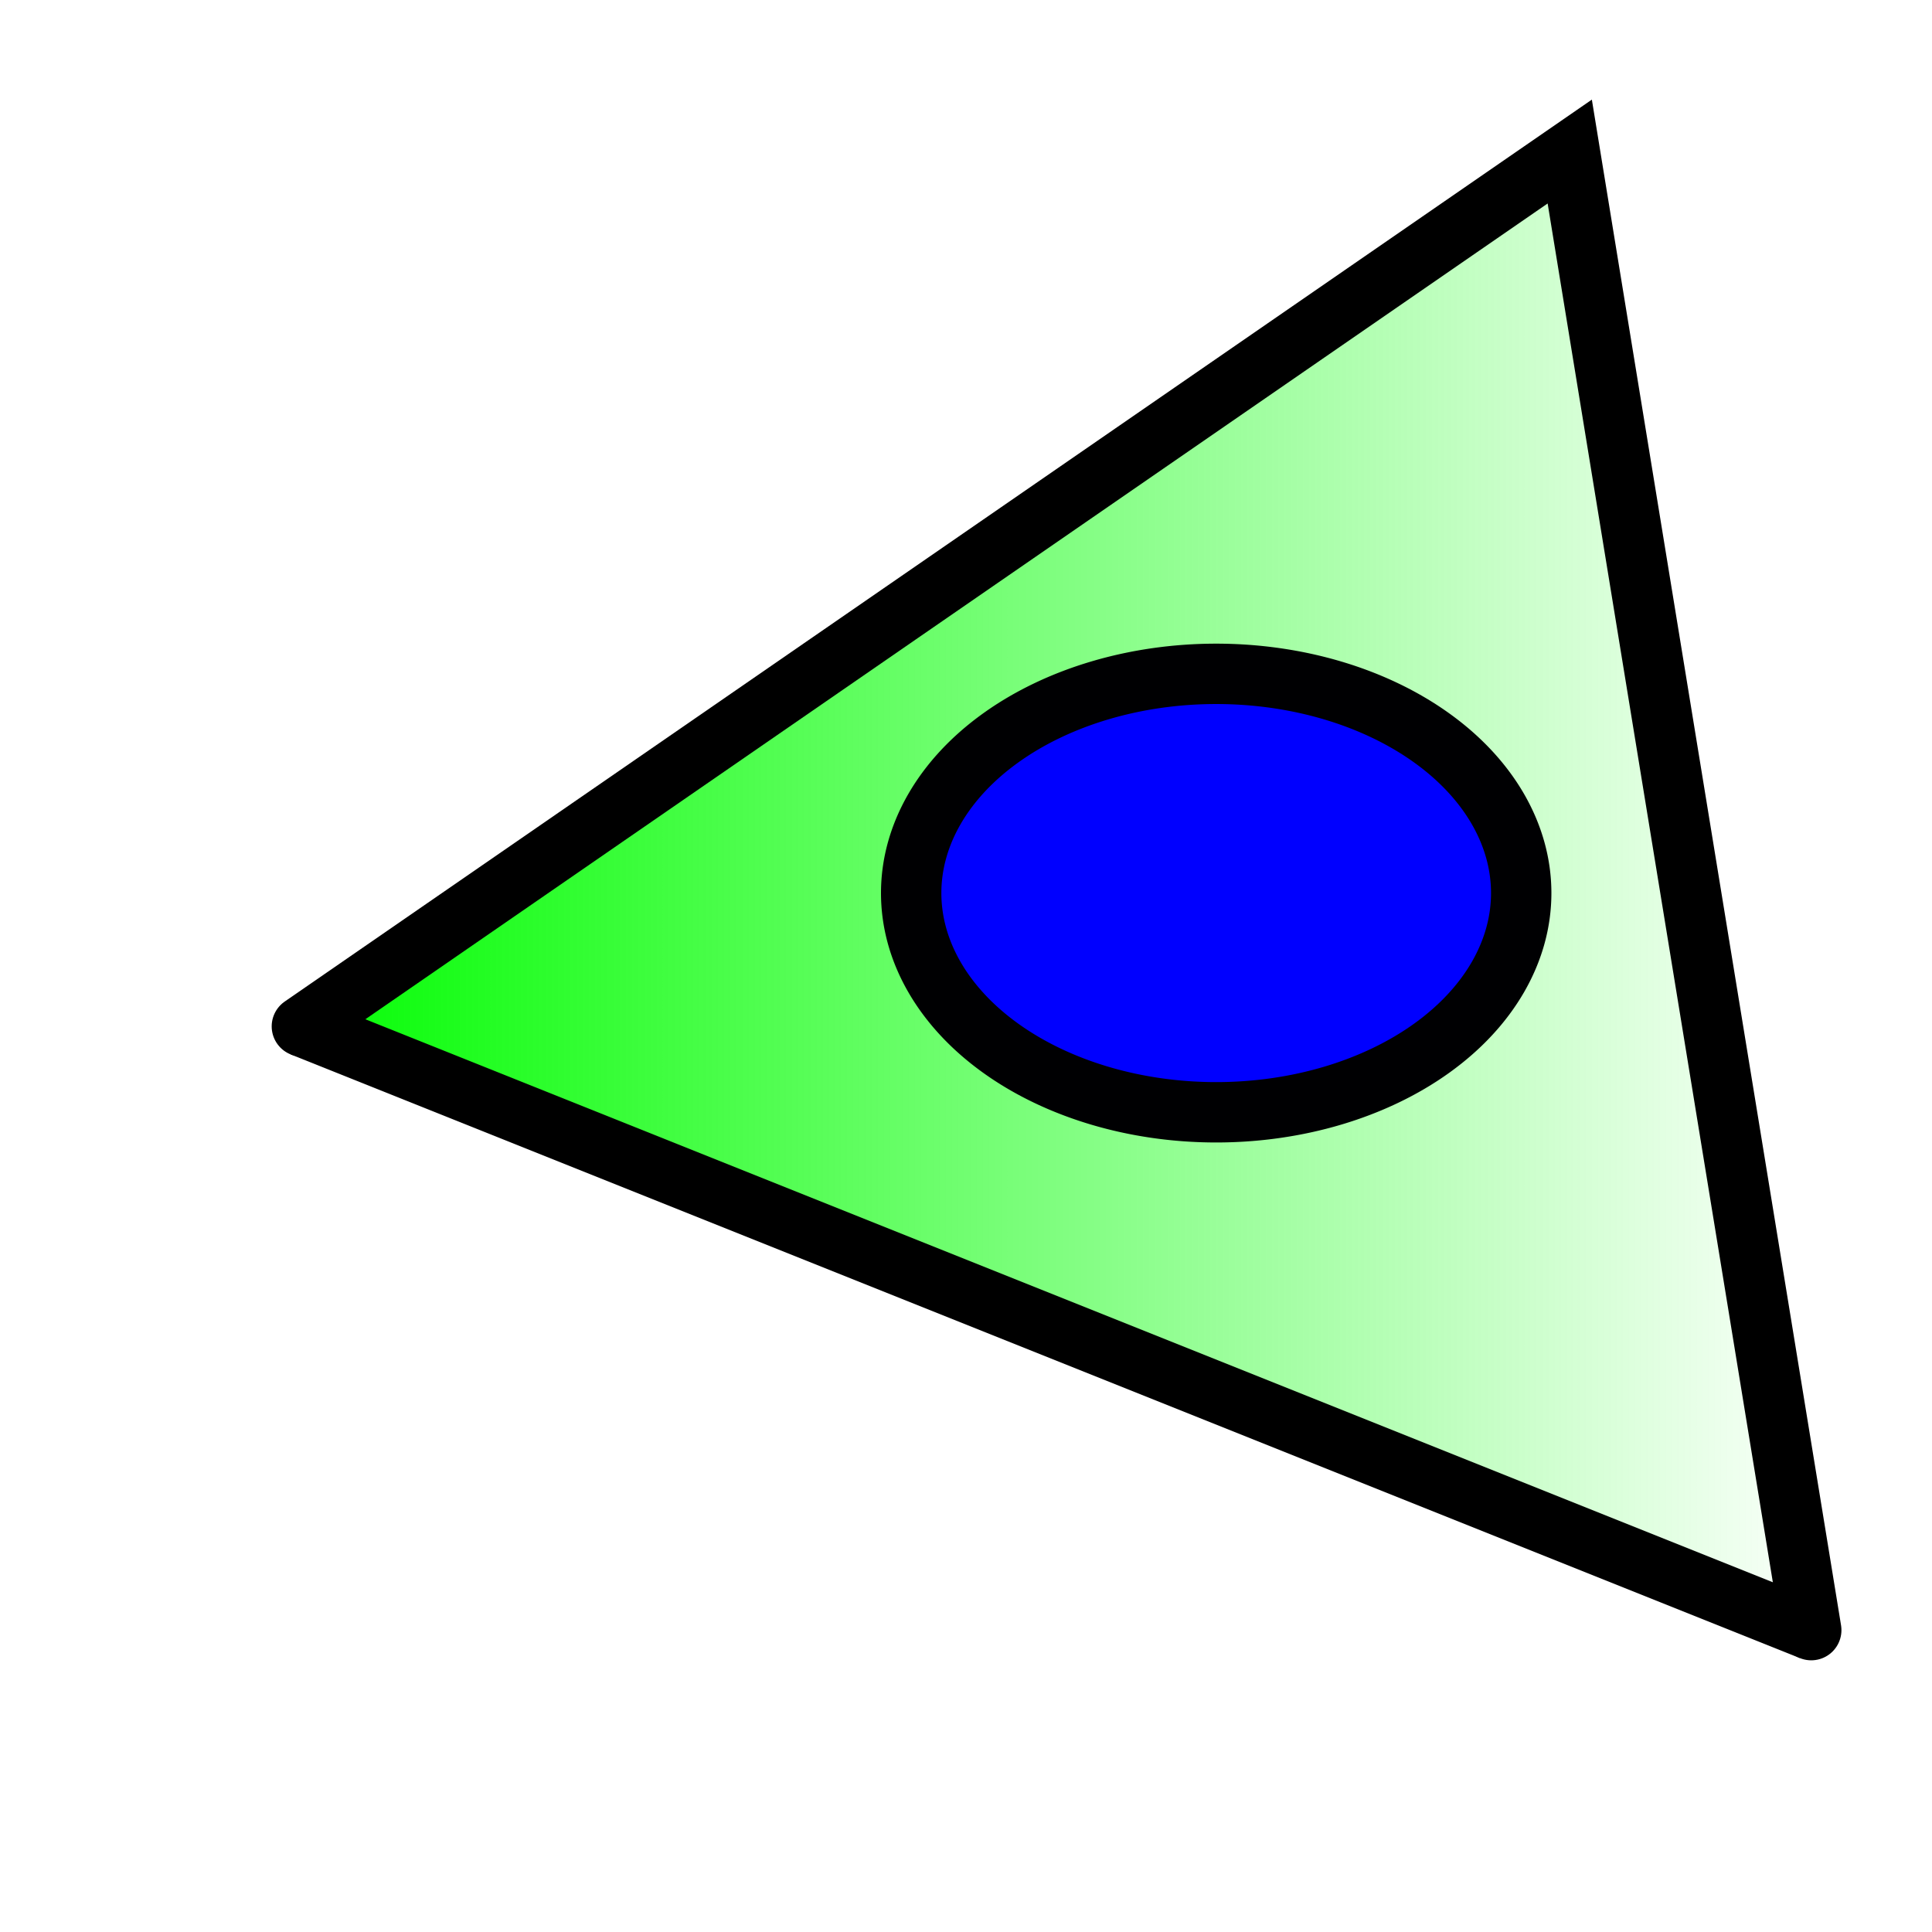 <?xml version="1.0" encoding="UTF-8" standalone="no"?>
<!-- Created with Inkscape (http://www.inkscape.org/) -->
<svg
   xmlns:dc="http://purl.org/dc/elements/1.1/"
   xmlns:cc="http://web.resource.org/cc/"
   xmlns:rdf="http://www.w3.org/1999/02/22-rdf-syntax-ns#"
   xmlns:svg="http://www.w3.org/2000/svg"
   xmlns="http://www.w3.org/2000/svg"
   xmlns:xlink="http://www.w3.org/1999/xlink"
   xmlns:sodipodi="http://sodipodi.sourceforge.net/DTD/sodipodi-0.dtd"
   xmlns:inkscape="http://www.inkscape.org/namespaces/inkscape"
   width="32px"
   height="32px"
   id="svg9484"
   sodipodi:version="0.32"
   inkscape:version="0.45.1"
   sodipodi:docbase="C:\_Projekte\FreeCAD\src\Mod\Dental\Gui\Icons"
   sodipodi:docname="mesh_boundary.svg"
   inkscape:output_extension="org.inkscape.output.svg.inkscape">
  <defs
     id="defs9486">
    <linearGradient
       inkscape:collect="always"
       id="linearGradient12537">
      <stop
         style="stop-color:#00fd00;stop-opacity:1;"
         offset="0"
         id="stop12539" />
      <stop
         style="stop-color:#00fd00;stop-opacity:0;"
         offset="1"
         id="stop12541" />
    </linearGradient>
    <linearGradient
       inkscape:collect="always"
       xlink:href="#linearGradient12537"
       id="linearGradient12547"
       x1="4.5"
       y1="14.755"
       x2="30.5"
       y2="14.755"
       gradientUnits="userSpaceOnUse" />
  </defs>
  <sodipodi:namedview
     id="base"
     pagecolor="#ffffff"
     bordercolor="#666666"
     borderopacity="1.0"
     inkscape:pageopacity="0.0"
     inkscape:pageshadow="2"
     inkscape:zoom="15.836083"
     inkscape:cx="13.609847"
     inkscape:cy="16"
     inkscape:current-layer="layer1"
     showgrid="true"
     inkscape:grid-bbox="true"
     inkscape:document-units="px"
     inkscape:window-width="1247"
     inkscape:window-height="766"
     inkscape:window-x="434"
     inkscape:window-y="245" />
  <g
     id="layer1"
     inkscape:label="Layer 1"
     inkscape:groupmode="layer">
    <path
       style="fill:url(#linearGradient12547);fill-rule:evenodd;stroke:#000000;stroke-width:1px;stroke-linecap:round;stroke-linejoin:miter;stroke-opacity:1;fill-opacity:1.0;opacity:1"
       d="M 30,27 L 26,2.51 L 5,17"
       id="path9506"
       inkscape:export-filename="C:\_Projekte\FreeCAD\src\Mod\Dental\Gui\Icons\mesh_boundary.png"
       inkscape:export-xdpi="75"
       inkscape:export-ydpi="75" />
    <path
       style="fill:none;fill-rule:evenodd;stroke:#000000;stroke-width:1px;stroke-linecap:butt;stroke-linejoin:miter;stroke-opacity:1"
       d="M 5,17 L 30,27"
       id="path9524" />
    <path
       sodipodi:type="arc"
       style="opacity:1;fill:#0000ff;fill-opacity:1;stroke:#000002;stroke-opacity:1"
       id="path10509"
       sodipodi:cx="20.143869"
       sodipodi:cy="14.792462"
       sodipodi:rx="5.051754"
       sodipodi:ry="3.6309483"
       d="M 25.196 14.792 A 5.052 3.631 0 1 1  15.092,14.792 A 5.052 3.631 0 1 1  25.196 14.792 z" />
  </g>
</svg>
